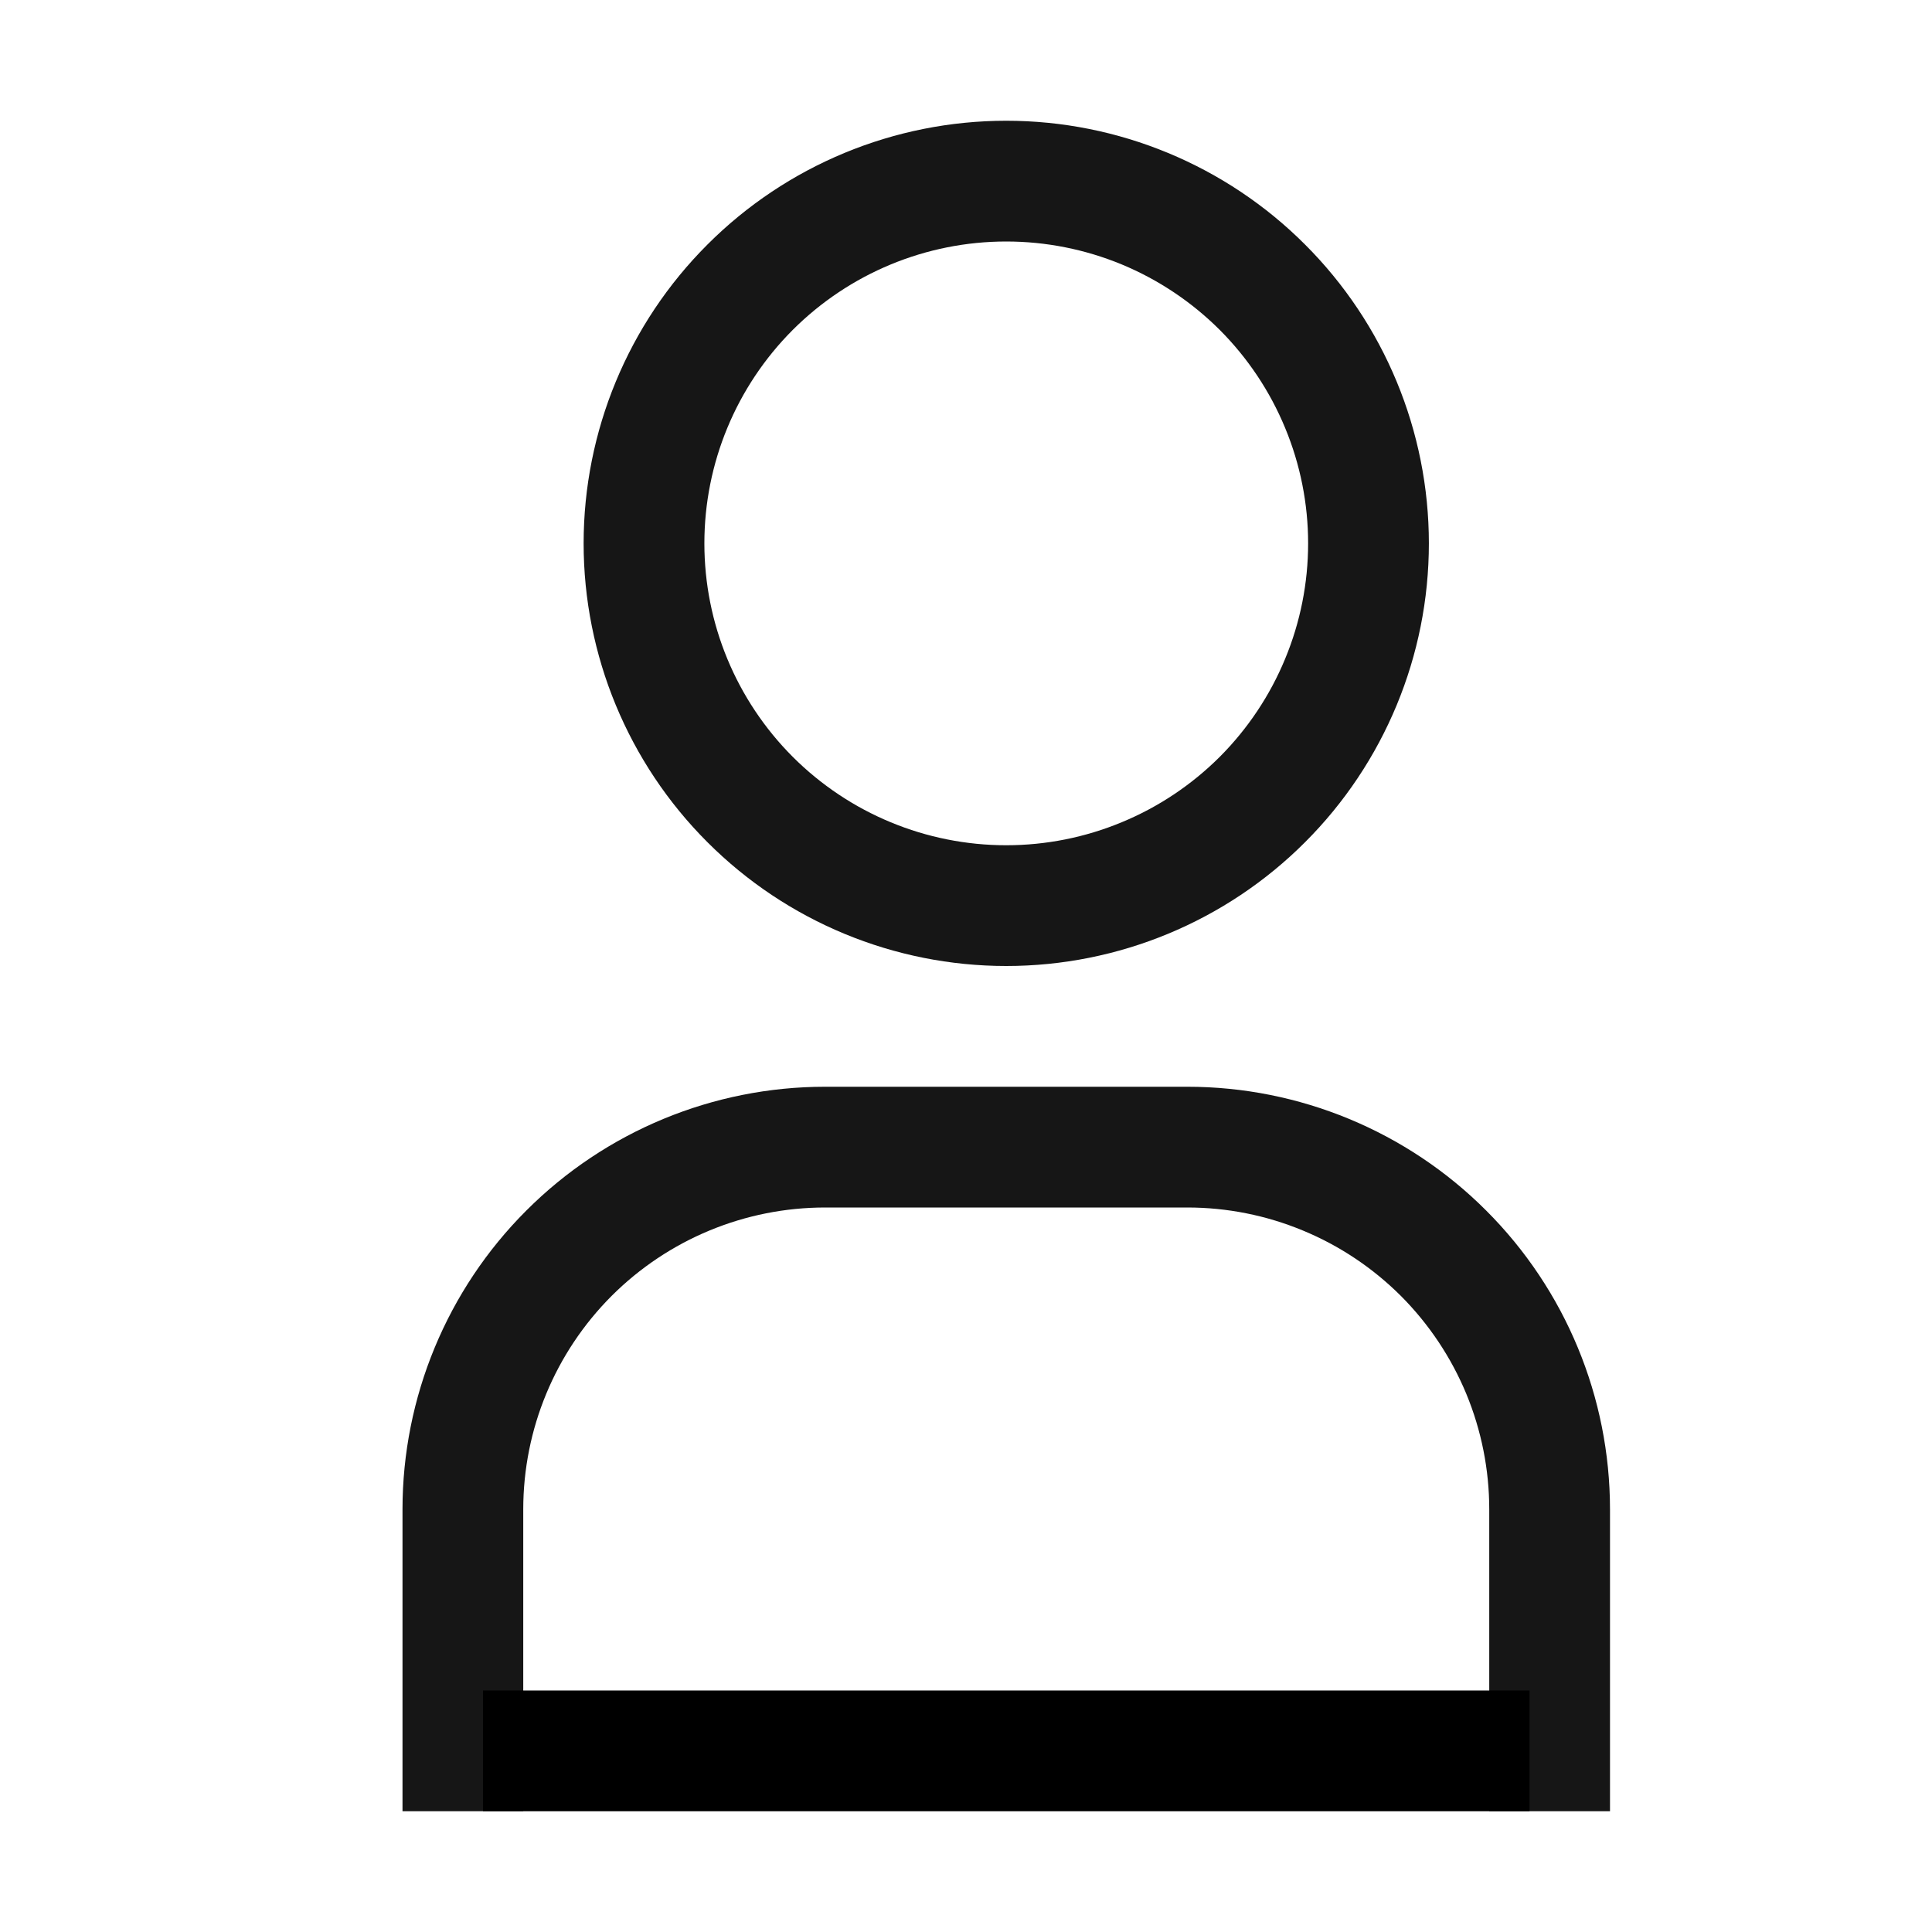 <svg width="24" height="24" viewBox="0 0 24 24" fill="none" xmlns="http://www.w3.org/2000/svg">
<path d="M12.5 3C12.992 3 13.48 3.097 13.935 3.285C14.39 3.474 14.803 3.75 15.152 4.098C15.5 4.447 15.776 4.86 15.964 5.315C16.153 5.77 16.25 6.258 16.25 6.75C16.25 7.242 16.153 7.73 15.964 8.185C15.776 8.64 15.5 9.053 15.152 9.402C14.803 9.75 14.39 10.026 13.935 10.214C13.48 10.403 12.992 10.5 12.5 10.5C11.505 10.5 10.552 10.105 9.848 9.402C9.145 8.698 8.75 7.745 8.75 6.75C8.75 5.755 9.145 4.802 9.848 4.098C10.552 3.395 11.505 3 12.5 3ZM12.5 1.5C11.108 1.5 9.772 2.053 8.788 3.038C7.803 4.022 7.25 5.358 7.25 6.75C7.25 8.142 7.803 9.478 8.788 10.462C9.772 11.447 11.108 12 12.5 12C13.892 12 15.228 11.447 16.212 10.462C17.197 9.478 17.75 8.142 17.75 6.75C17.75 5.358 17.197 4.022 16.212 3.038C15.228 2.053 13.892 1.5 12.5 1.5ZM20 22.5H18.5V18.75C18.5 18.258 18.403 17.77 18.215 17.315C18.026 16.86 17.75 16.447 17.402 16.098C17.053 15.75 16.64 15.474 16.185 15.286C15.73 15.097 15.242 15 14.75 15H10.25C9.255 15 8.302 15.395 7.598 16.098C6.895 16.802 6.5 17.755 6.5 18.75V22.5H5V18.75C5 17.358 5.553 16.022 6.538 15.038C7.522 14.053 8.858 13.5 10.25 13.5H14.75C16.142 13.5 17.478 14.053 18.462 15.038C19.447 16.022 20 17.358 20 18.75V22.5Z" fill="#161616"/>
<path d="M19 21V22.5H6V21H19Z" fill="black"/>
</svg>
